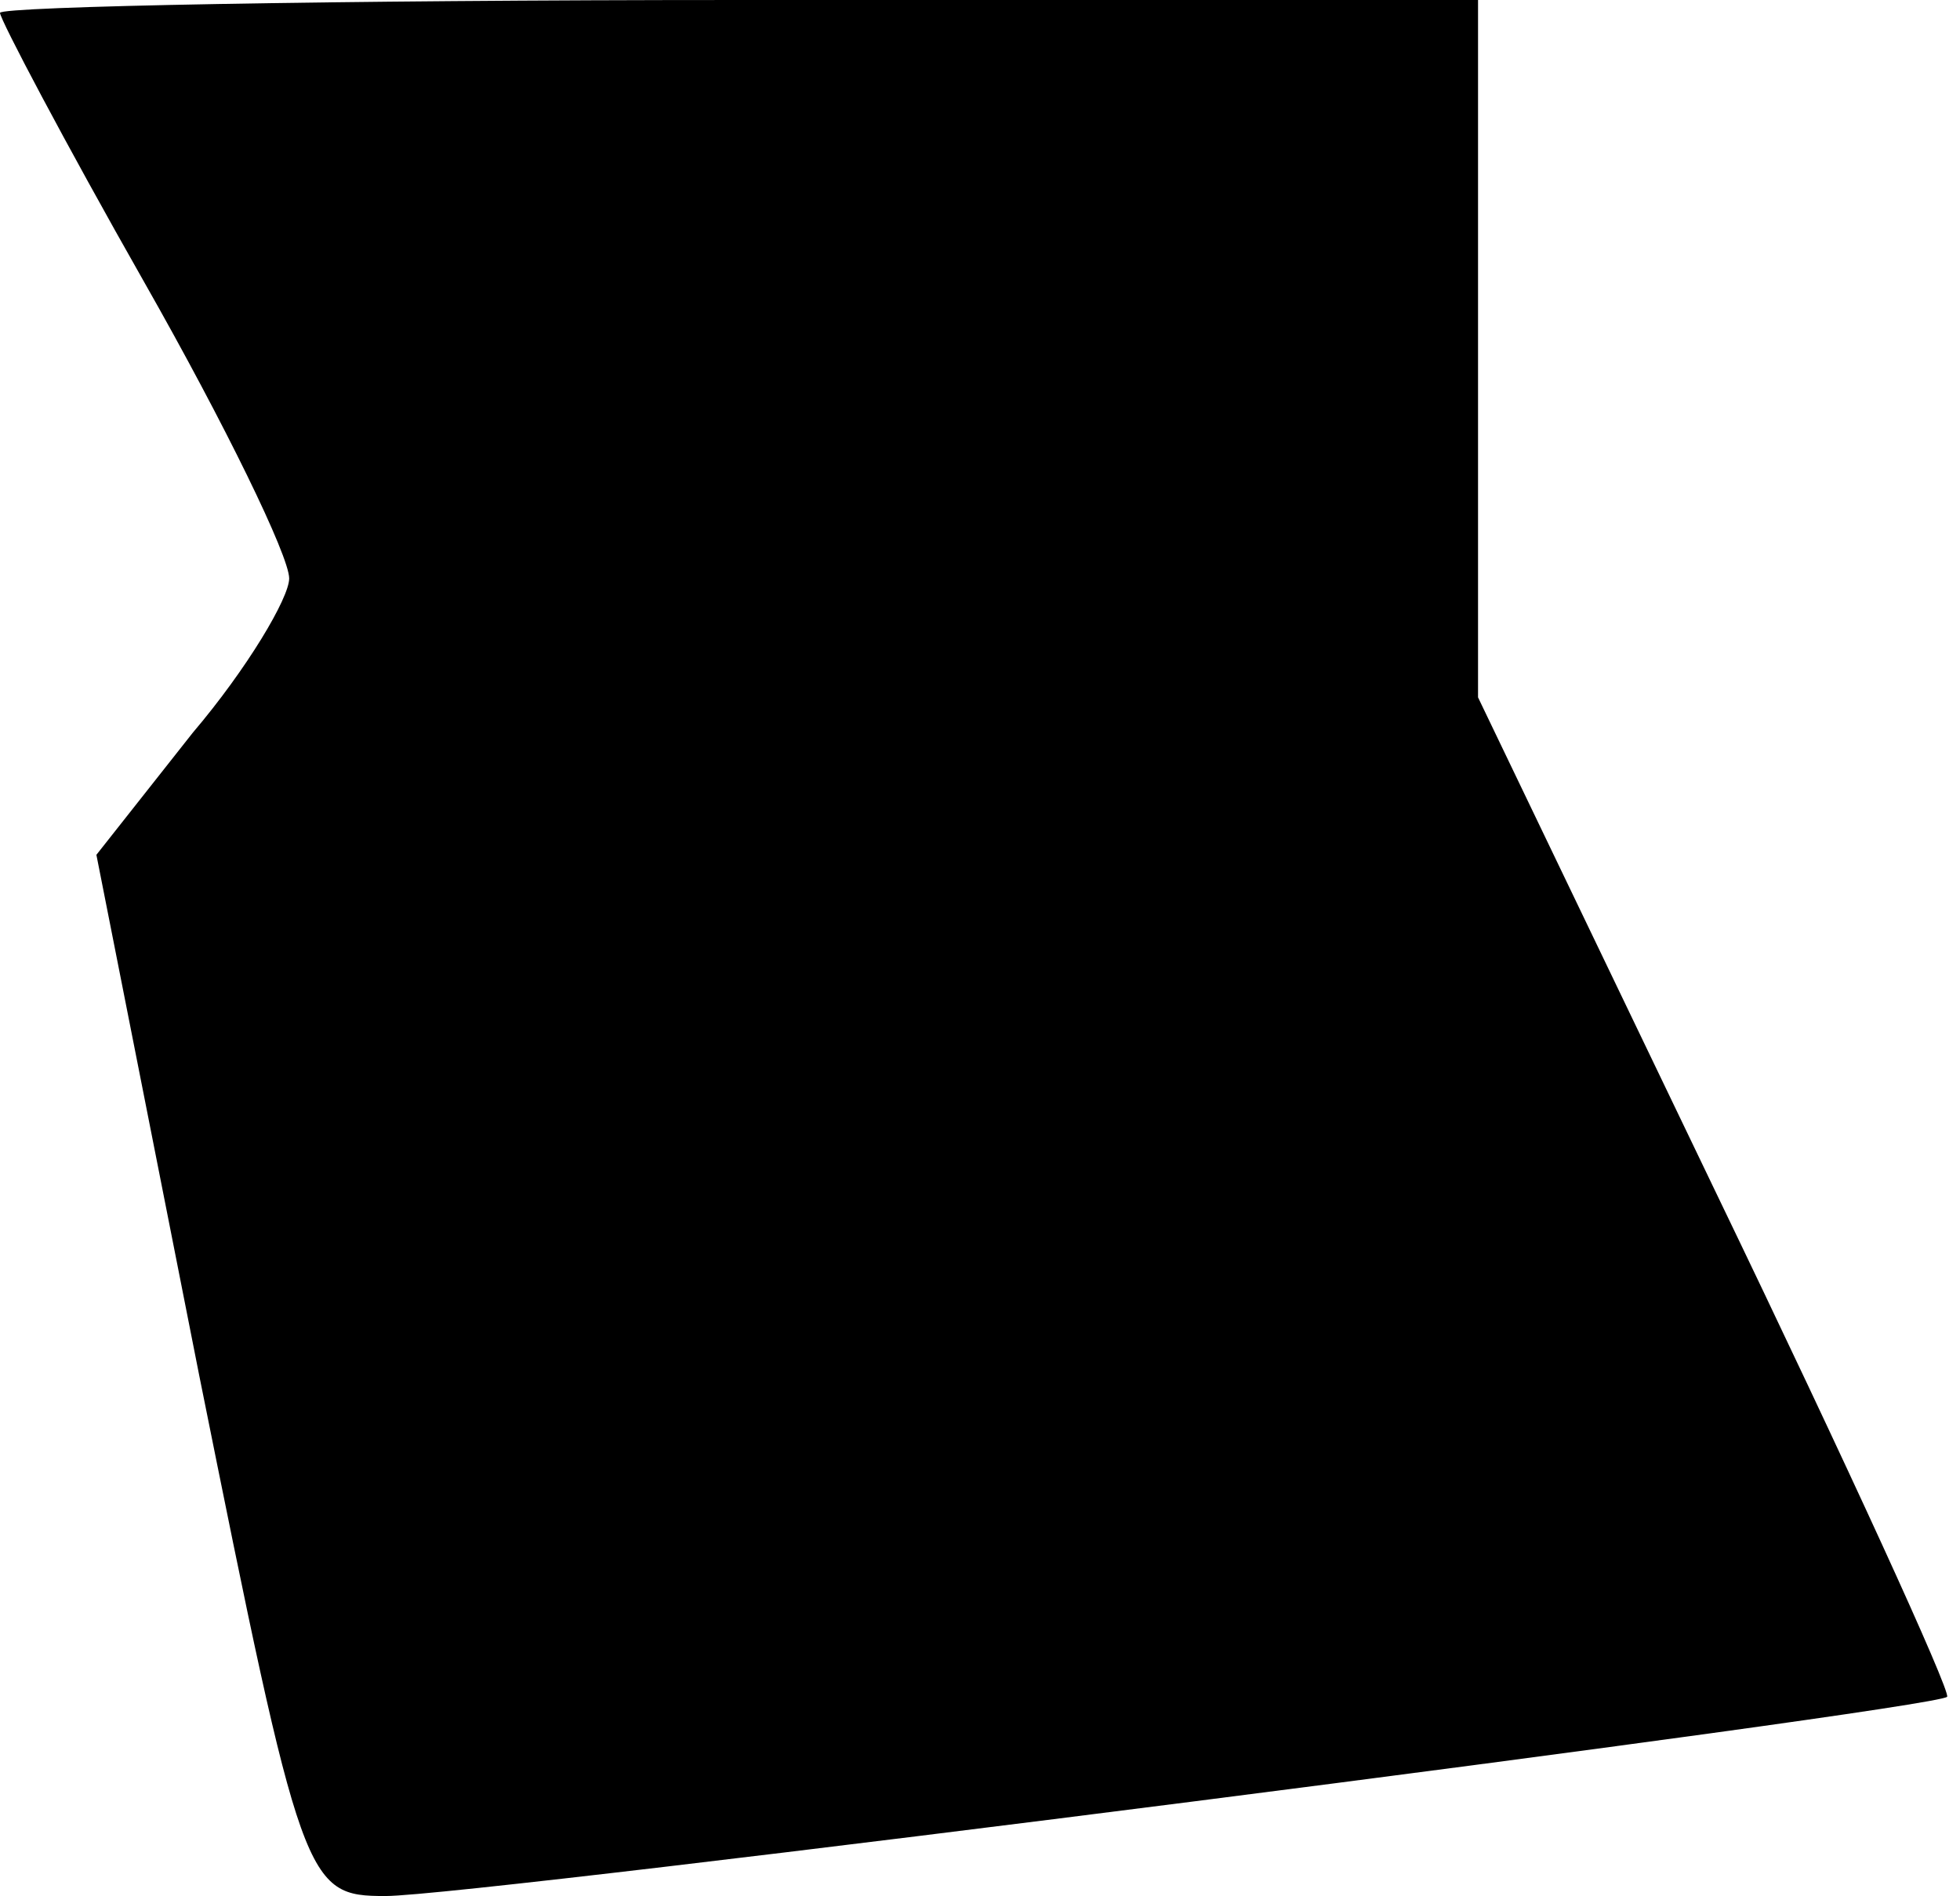 <?xml version="1.0" standalone="no"?>
<!DOCTYPE svg PUBLIC "-//W3C//DTD SVG 20010904//EN"
 "http://www.w3.org/TR/2001/REC-SVG-20010904/DTD/svg10.dtd">
<svg version="1.0" xmlns="http://www.w3.org/2000/svg"
 width="61pt" height="59pt" viewBox="0 0 61 59"
 preserveAspectRatio="xMidYMid meet">
<g transform="translate(0,59) scale(0.1,-0.1)"
fill="#000000" stroke="none">
<path fill="#000000" stroke="none" d="M0 586 c0 -2 20 -40 45 -84 25 -44 45
-85 45 -92 0 -6 -13 -28 -30 -48 l-30 -38 32 -162 c32 -159 33 -162 58 -162
28 0 482 58 486 62 1 2 -31 72 -72 157 l-74 154 0 108 0 109 -230 0 c-126 0
-230 -2 -230 -4z"/>
</g>
</svg>
